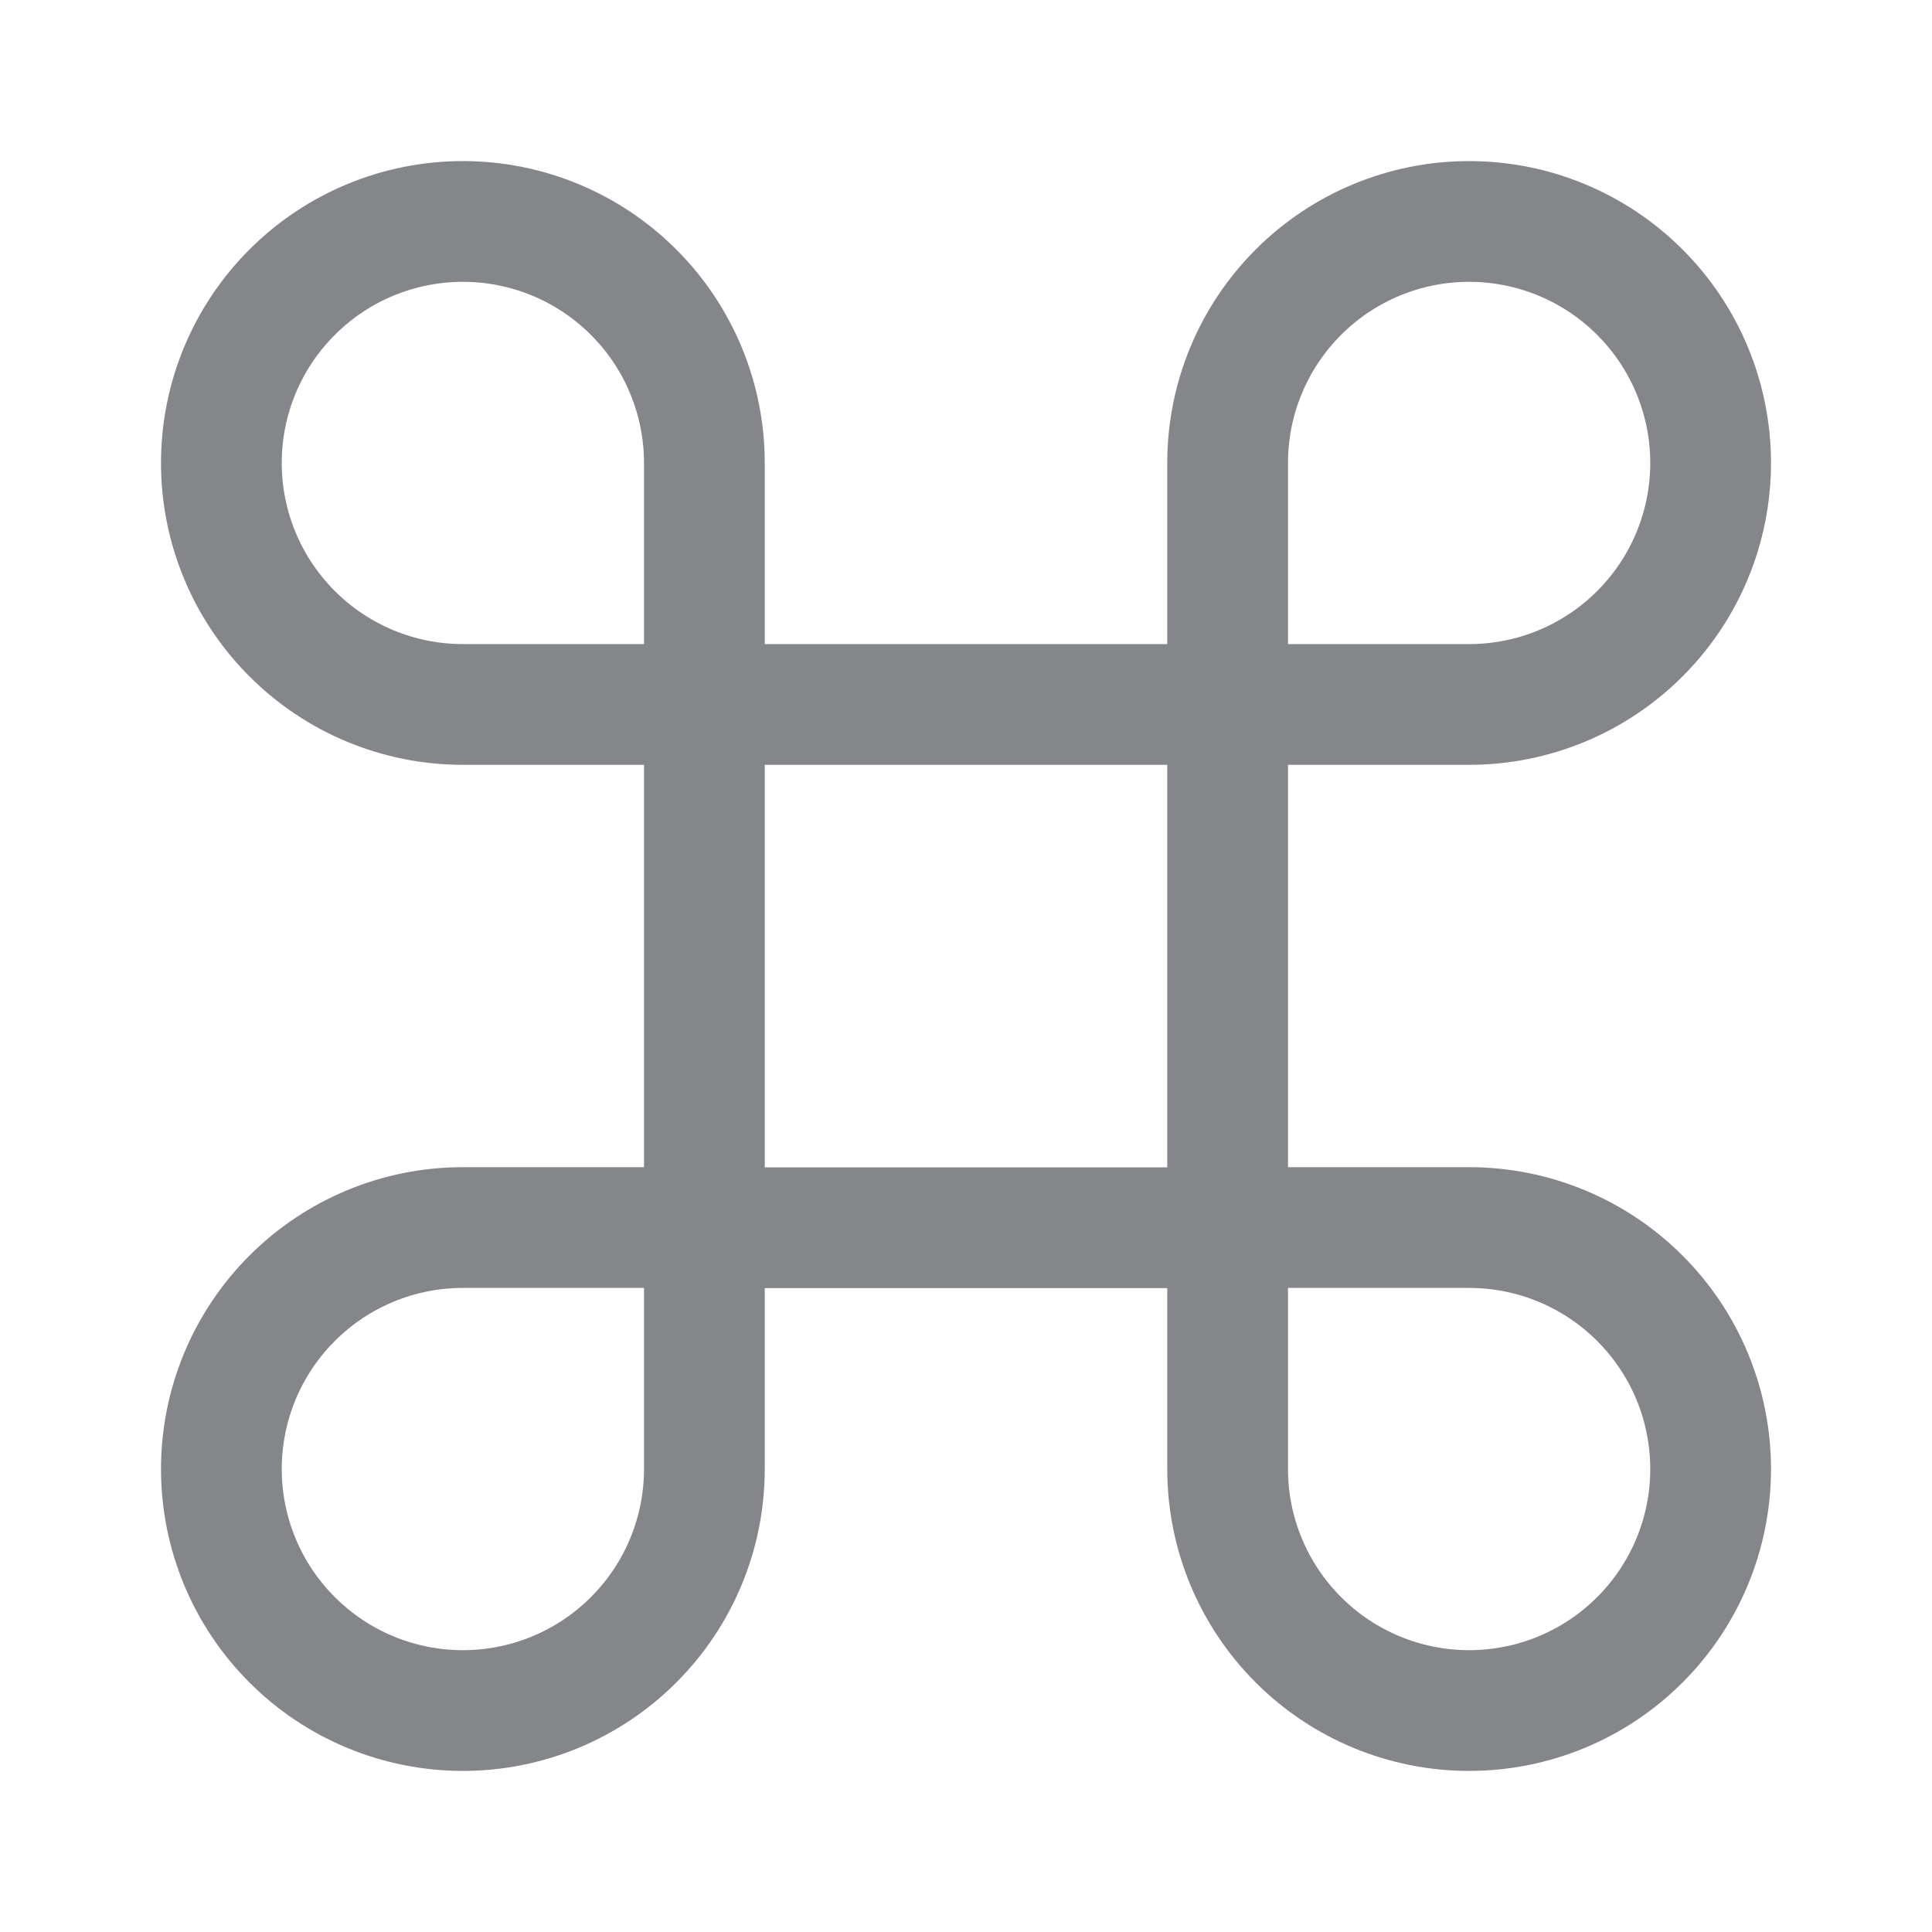 <svg width="24" height="24" viewBox="0 0 24 24" fill="none" xmlns="http://www.w3.org/2000/svg">
<path d="M8.75 8.751V5.751C8.75 4.955 8.434 4.192 7.871 3.63C7.309 3.067 6.546 2.751 5.75 2.751C4.954 2.751 4.191 3.067 3.629 3.63C3.066 4.192 2.75 4.955 2.75 5.751C2.75 6.547 3.066 7.31 3.629 7.872C4.191 8.435 4.954 8.751 5.75 8.751H8.75ZM8.75 8.751H15.25M8.75 8.751V15.251H15.25V8.751M15.25 8.751V5.751C15.25 4.955 15.566 4.192 16.129 3.63C16.691 3.067 17.454 2.751 18.25 2.751C19.046 2.751 19.809 3.067 20.371 3.63C20.934 4.192 21.25 4.955 21.25 5.751C21.25 6.547 20.934 7.31 20.371 7.872C19.809 8.435 19.046 8.751 18.25 8.751H15.25ZM2.75 18.249C2.75 19.045 3.066 19.808 3.629 20.37C4.191 20.933 4.954 21.249 5.75 21.249C6.546 21.249 7.309 20.933 7.871 20.37C8.434 19.808 8.75 19.045 8.75 18.249V15.249H5.75C4.954 15.249 4.191 15.565 3.629 16.128C3.066 16.69 2.75 17.453 2.75 18.249ZM21.25 18.249C21.25 19.045 20.934 19.808 20.371 20.37C19.809 20.933 19.046 21.249 18.25 21.249C17.454 21.249 16.691 20.933 16.129 20.37C15.566 19.808 15.25 19.045 15.25 18.249V15.249H18.25C19.046 15.249 19.809 15.565 20.371 16.128C20.934 16.69 21.25 17.453 21.25 18.249Z" stroke="#848689" stroke-width="1.5" stroke-linecap="round" stroke-linejoin="round"/>
</svg>
